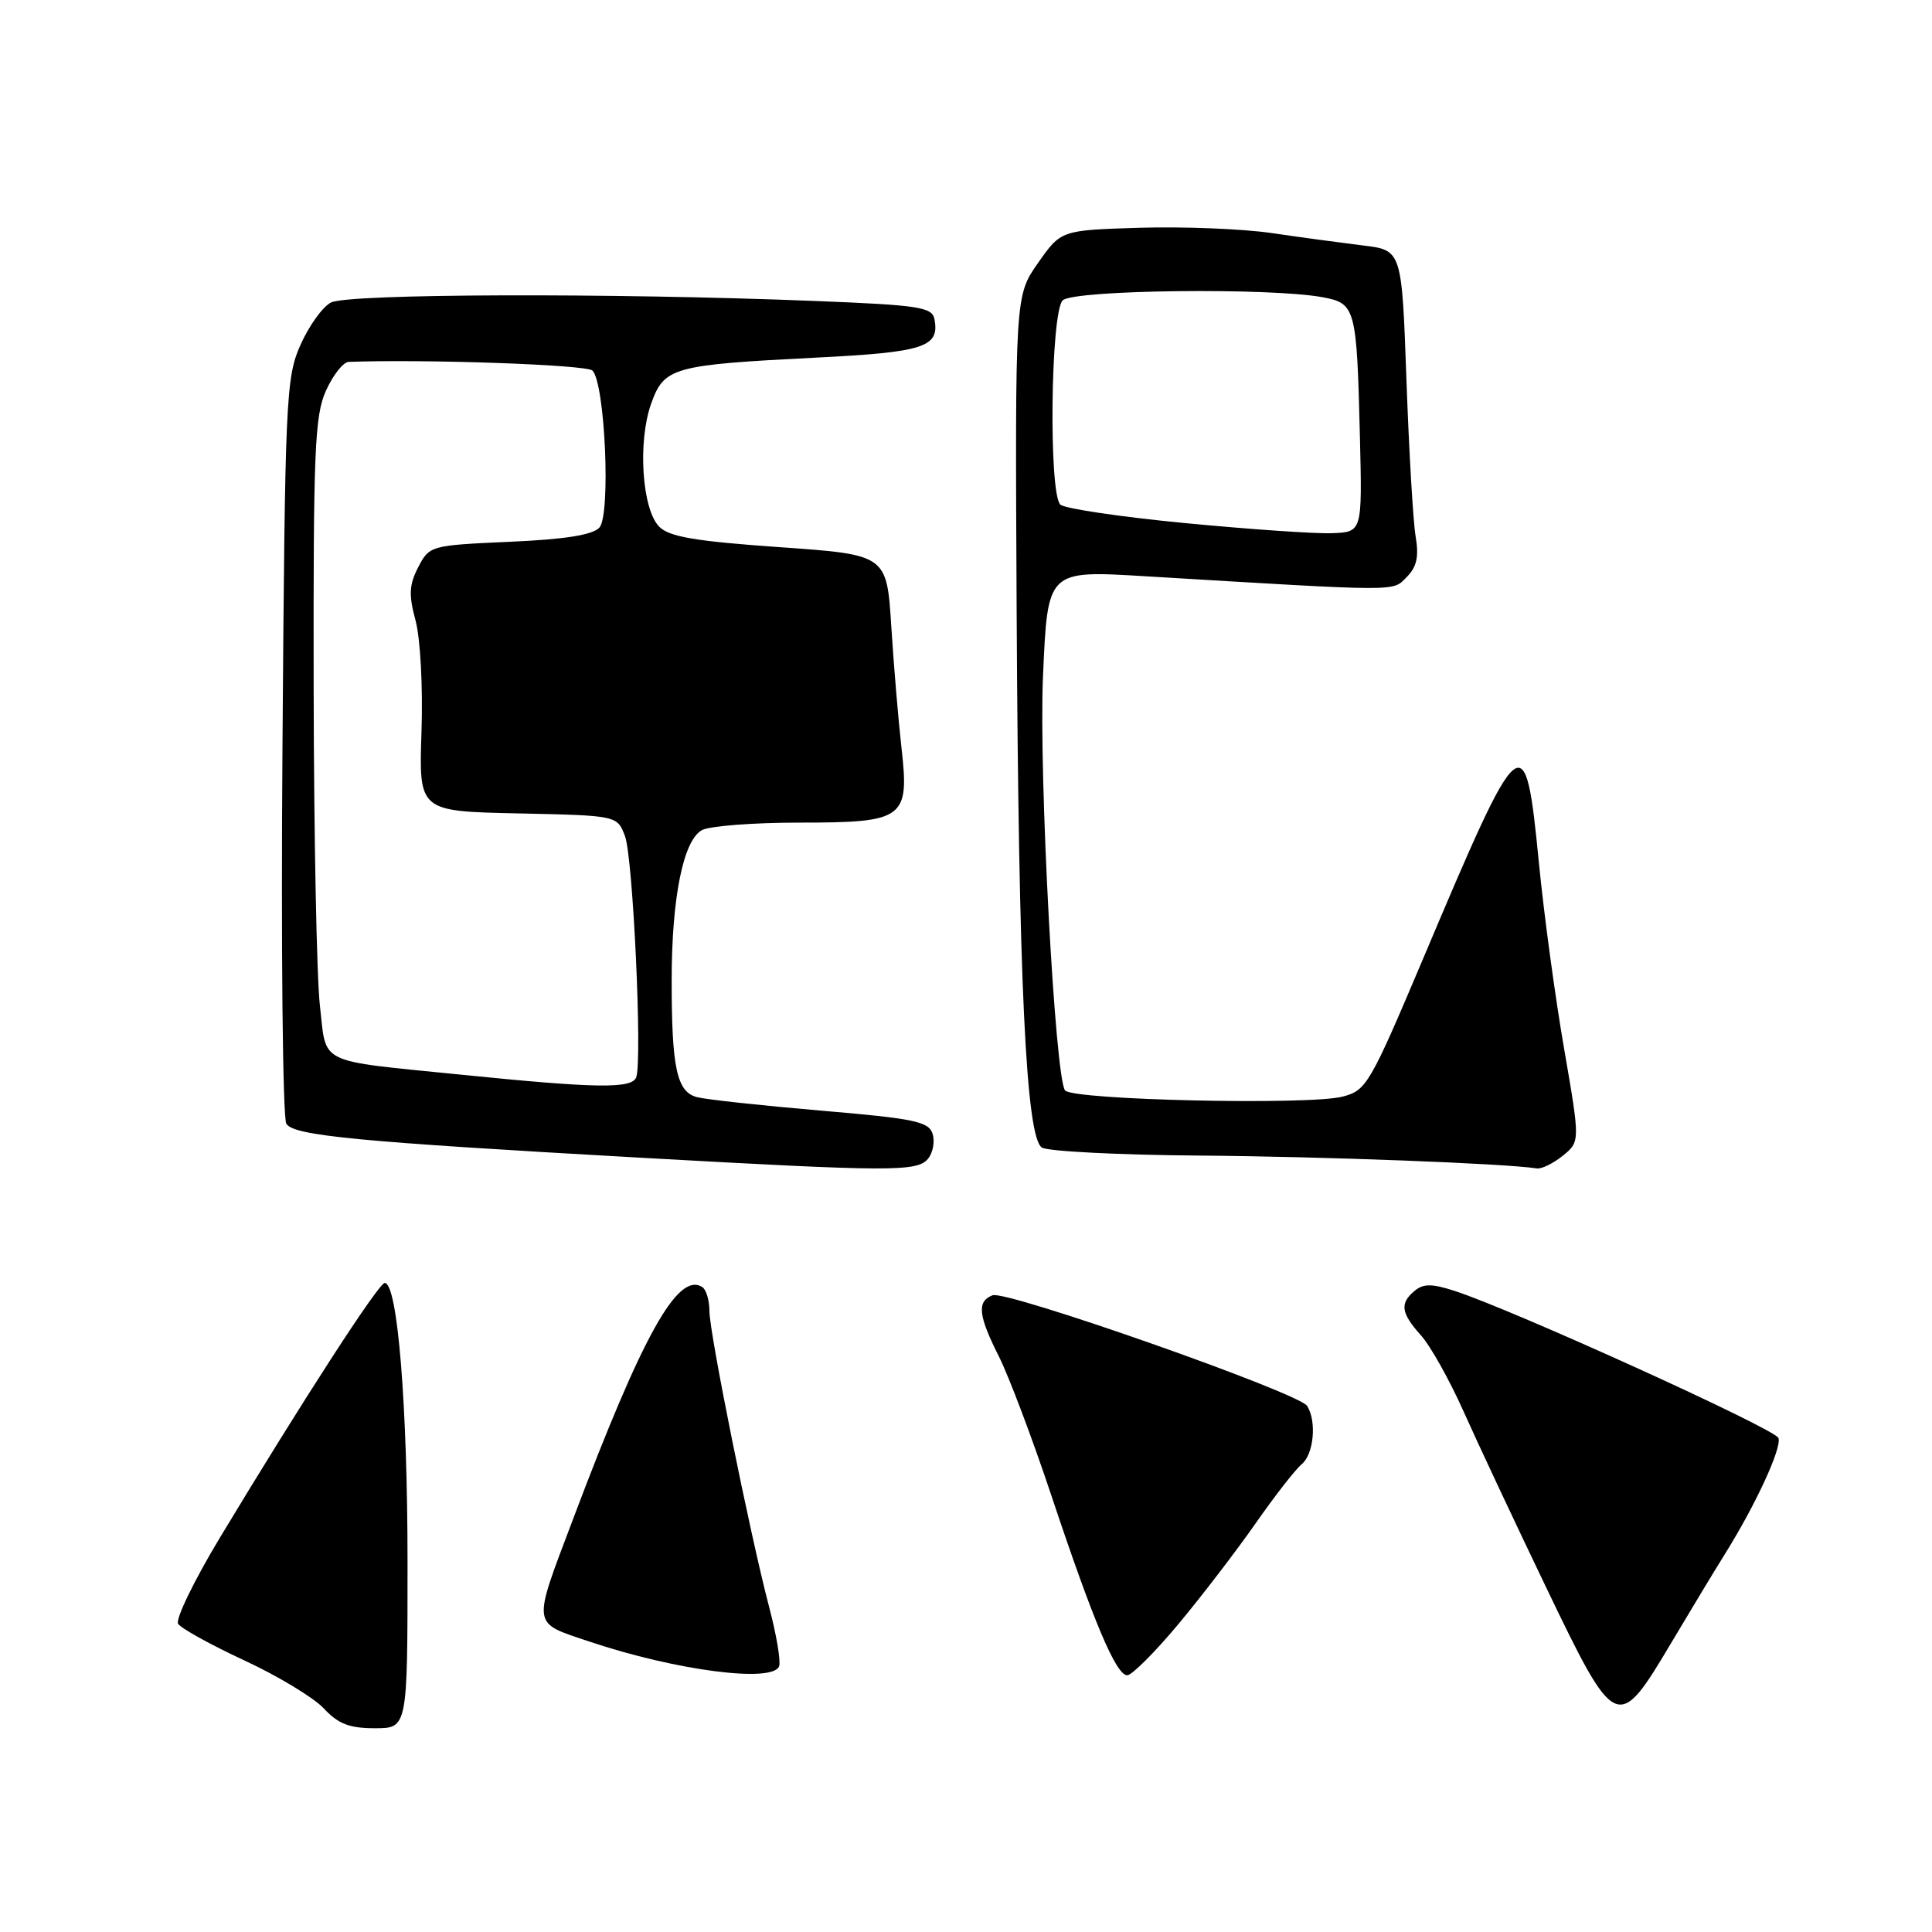 <?xml version="1.0" encoding="UTF-8" standalone="no"?>
<!DOCTYPE svg PUBLIC "-//W3C//DTD SVG 1.1//EN" "http://www.w3.org/Graphics/SVG/1.1/DTD/svg11.dtd" >
<svg xmlns="http://www.w3.org/2000/svg" xmlns:xlink="http://www.w3.org/1999/xlink" version="1.1" viewBox="0 0 256 256">
 <g >
 <path fill="currentColor"
d=" M 54.00 207.04 C 54.00 186.19 52.68 170.00 50.98 170.00 C 50.17 170.00 39.99 185.74 29.12 203.78 C 25.71 209.44 23.23 214.56 23.60 215.16 C 23.97 215.76 27.93 217.95 32.39 220.02 C 36.85 222.09 41.59 224.96 42.92 226.39 C 44.82 228.43 46.30 229.00 49.67 229.00 C 54.00 229.00 54.00 229.00 54.00 207.04 Z  M 221.41 217.75 C 224.11 213.21 227.32 207.90 228.54 205.95 C 232.62 199.43 236.14 191.81 235.65 190.54 C 235.19 189.32 200.33 173.49 192.71 171.04 C 189.74 170.08 188.61 170.08 187.46 171.03 C 185.45 172.70 185.62 173.97 188.29 176.95 C 189.55 178.35 192.08 182.88 193.92 187.00 C 195.76 191.12 200.67 201.59 204.83 210.25 C 214.09 229.53 214.34 229.64 221.41 217.75 Z  M 103.24 220.77 C 103.47 220.10 102.88 216.60 101.93 213.00 C 99.36 203.20 94.00 176.64 94.00 173.69 C 94.00 172.28 93.57 170.85 93.04 170.53 C 89.79 168.52 85.13 176.90 75.92 201.32 C 70.49 215.71 70.38 214.92 78.11 217.52 C 89.58 221.37 102.49 223.04 103.24 220.77 Z  M 156.12 215.23 C 159.21 211.53 163.81 205.52 166.35 201.89 C 168.89 198.25 171.64 194.71 172.48 194.02 C 174.09 192.68 174.49 188.32 173.20 186.29 C 172.10 184.55 133.35 170.93 131.52 171.63 C 129.42 172.44 129.61 174.29 132.38 179.78 C 133.68 182.38 136.80 190.63 139.30 198.13 C 144.87 214.84 147.89 222.01 149.37 221.98 C 149.99 221.97 153.03 218.93 156.12 215.23 Z  M 122.96 153.55 C 123.62 152.75 123.90 151.26 123.57 150.23 C 123.06 148.61 121.15 148.21 108.74 147.16 C 100.91 146.49 93.54 145.69 92.36 145.38 C 89.68 144.68 89.00 141.55 89.00 129.92 C 89.00 118.95 90.54 111.32 93.02 109.99 C 94.04 109.45 99.82 109.00 105.86 109.00 C 119.84 109.00 120.52 108.51 119.45 99.08 C 119.04 95.46 118.43 88.22 118.10 83.00 C 117.50 73.50 117.50 73.50 103.28 72.50 C 92.16 71.72 88.68 71.13 87.36 69.80 C 85.07 67.50 84.48 58.58 86.27 53.52 C 88.00 48.65 89.09 48.35 108.26 47.38 C 122.44 46.67 124.53 45.99 123.82 42.30 C 123.51 40.69 121.82 40.43 107.99 39.88 C 80.83 38.80 46.04 38.91 43.84 40.09 C 42.72 40.68 40.91 43.22 39.80 45.73 C 37.89 50.05 37.76 52.76 37.43 98.89 C 37.23 125.63 37.46 148.13 37.94 148.90 C 38.92 150.49 47.32 151.29 85.00 153.41 C 118.05 155.26 121.52 155.28 122.96 153.55 Z  M 207.08 153.14 C 209.38 151.27 209.38 151.27 207.24 138.89 C 206.06 132.07 204.56 121.01 203.91 114.30 C 202.08 95.69 201.66 96.04 188.59 126.98 C 181.51 143.71 181.06 144.49 177.89 145.31 C 173.46 146.46 142.36 145.77 141.14 144.50 C 139.81 143.10 137.63 102.52 138.20 89.69 C 138.83 75.44 138.69 75.57 151.98 76.37 C 185.93 78.41 184.46 78.40 186.38 76.48 C 187.73 75.12 188.03 73.79 187.58 71.09 C 187.24 69.11 186.70 59.77 186.36 50.33 C 185.75 33.15 185.75 33.15 180.63 32.53 C 177.81 32.18 172.35 31.45 168.50 30.88 C 164.65 30.32 156.80 30.01 151.04 30.18 C 140.59 30.50 140.59 30.50 137.54 34.85 C 134.50 39.19 134.50 39.19 134.71 80.85 C 134.96 129.95 135.94 150.72 138.06 152.06 C 138.85 152.56 148.28 153.04 159.00 153.12 C 175.33 153.25 199.34 154.16 203.64 154.82 C 204.27 154.92 205.81 154.16 207.08 153.14 Z  M 61.00 142.39 C 41.80 140.45 43.29 141.18 42.39 133.25 C 41.96 129.54 41.59 110.53 41.56 91.00 C 41.51 59.66 41.70 55.06 43.20 51.75 C 44.13 49.69 45.48 47.98 46.20 47.95 C 56.55 47.58 77.73 48.33 78.50 49.10 C 80.18 50.78 80.95 68.26 79.42 69.91 C 78.51 70.89 74.85 71.47 67.51 71.79 C 57.04 72.26 56.90 72.30 55.42 75.15 C 54.21 77.49 54.14 78.82 55.07 82.25 C 55.70 84.61 56.05 91.07 55.85 96.98 C 55.50 107.50 55.50 107.50 68.64 107.78 C 81.78 108.06 81.78 108.06 82.81 110.78 C 83.88 113.60 85.13 140.54 84.30 142.75 C 83.73 144.29 78.96 144.21 61.00 142.39 Z  M 157.00 69.31 C 148.47 68.49 141.05 67.39 140.50 66.86 C 138.94 65.36 139.21 41.39 140.81 39.80 C 142.22 38.40 168.33 38.09 175.29 39.39 C 179.63 40.21 179.78 40.78 180.20 58.00 C 180.50 70.50 180.50 70.50 176.50 70.65 C 174.30 70.74 165.53 70.13 157.00 69.31 Z "/>
</g>
</svg>